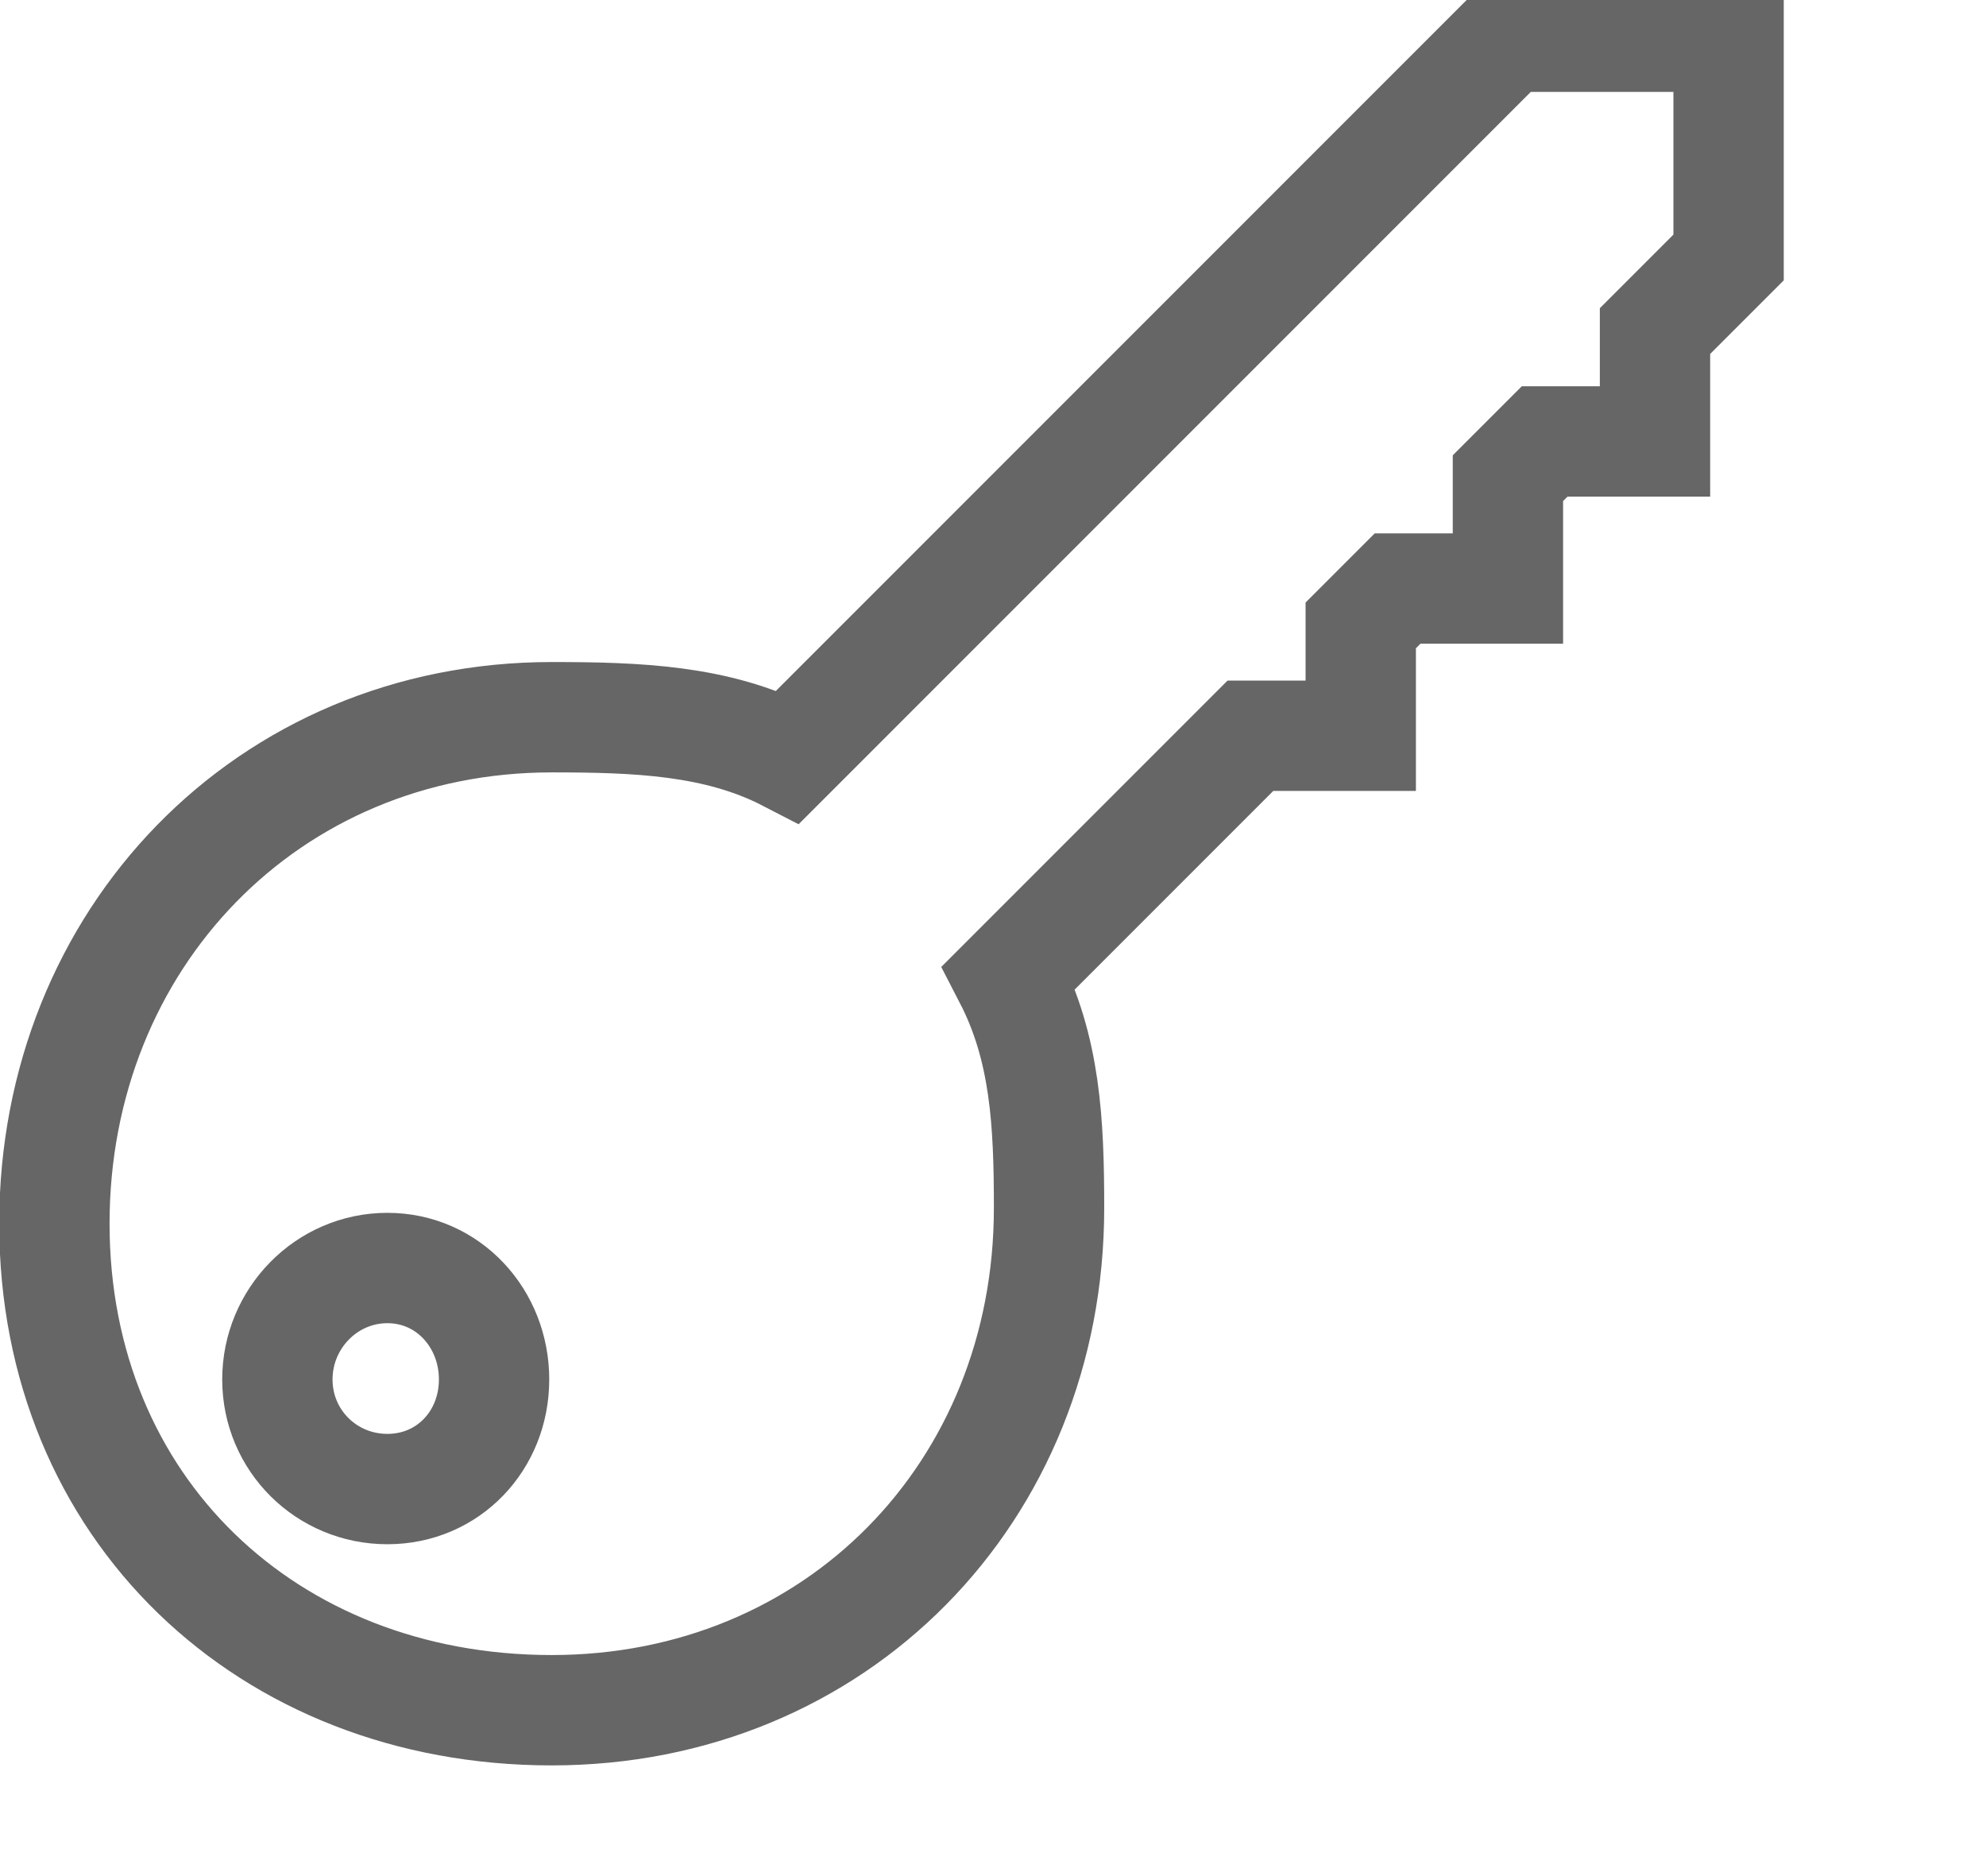 <?xml version="1.0" encoding="UTF-8" standalone="no"?>
<svg  width="18px" height="17px" xmlns="http://www.w3.org/2000/svg">
  <g stroke="#666" fill="white">
    <g id="key" viewBox="0 0 18 17" stroke-width="1" fill="none"  stroke-linecap="round">
      <path d="M7.143,6.857 C6.501,6.525 5.773,6.499 5,6.499 C2.423,6.499 0.493,8.511 0.493,11.088 C0.493,13.665 2.423,15.497 5,15.497 C7.577,15.497 9.508,13.523 9.508,10.946 C9.508,10.172 9.475,9.499 9.143,8.857 L11.333,6.667 L12.333,6.667 L12.333,5.667 L12.667,5.333 L13.667,5.333 L13.667,4.333 L14,4 L15,4 L15,3 L15.667,2.333 L15.667,0.333 L13.667,0.333 L7.143,6.857 Z" id="Stroke-254"></path>
      <path d="M3.511,13.493 C2.959,13.493 2.514,13.053 2.514,12.5 C2.514,11.947 2.959,11.49 3.511,11.49 C4.063,11.49 4.478,11.947 4.478,12.5 C4.478,13.053 4.063,13.493 3.511,13.493 Z" id="Stroke-255" stroke-linejoin="round"></path>
    </g>
  </g>
</svg>